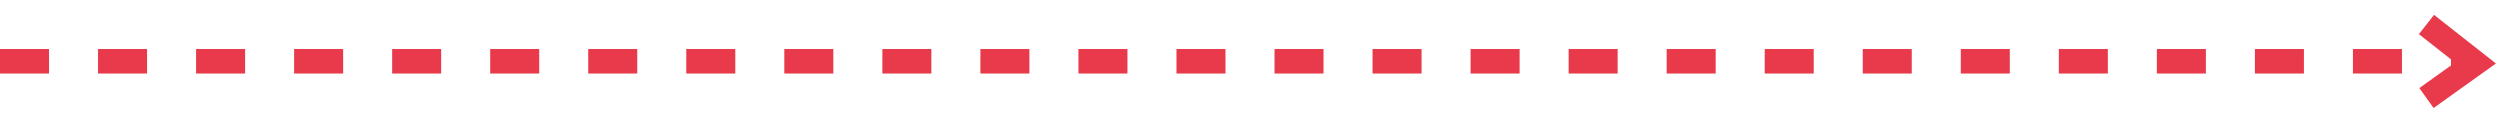 <svg width="102" height="5" viewBox="0 0 102 5" fill="none" xmlns="http://www.w3.org/2000/svg">
<path d="M99 4L101 2.571L99 1" stroke="#E83A4A"/>
<path d="M0 2.5H100.5" stroke="#E83A4A" stroke-dasharray="2 2"/>
</svg>
